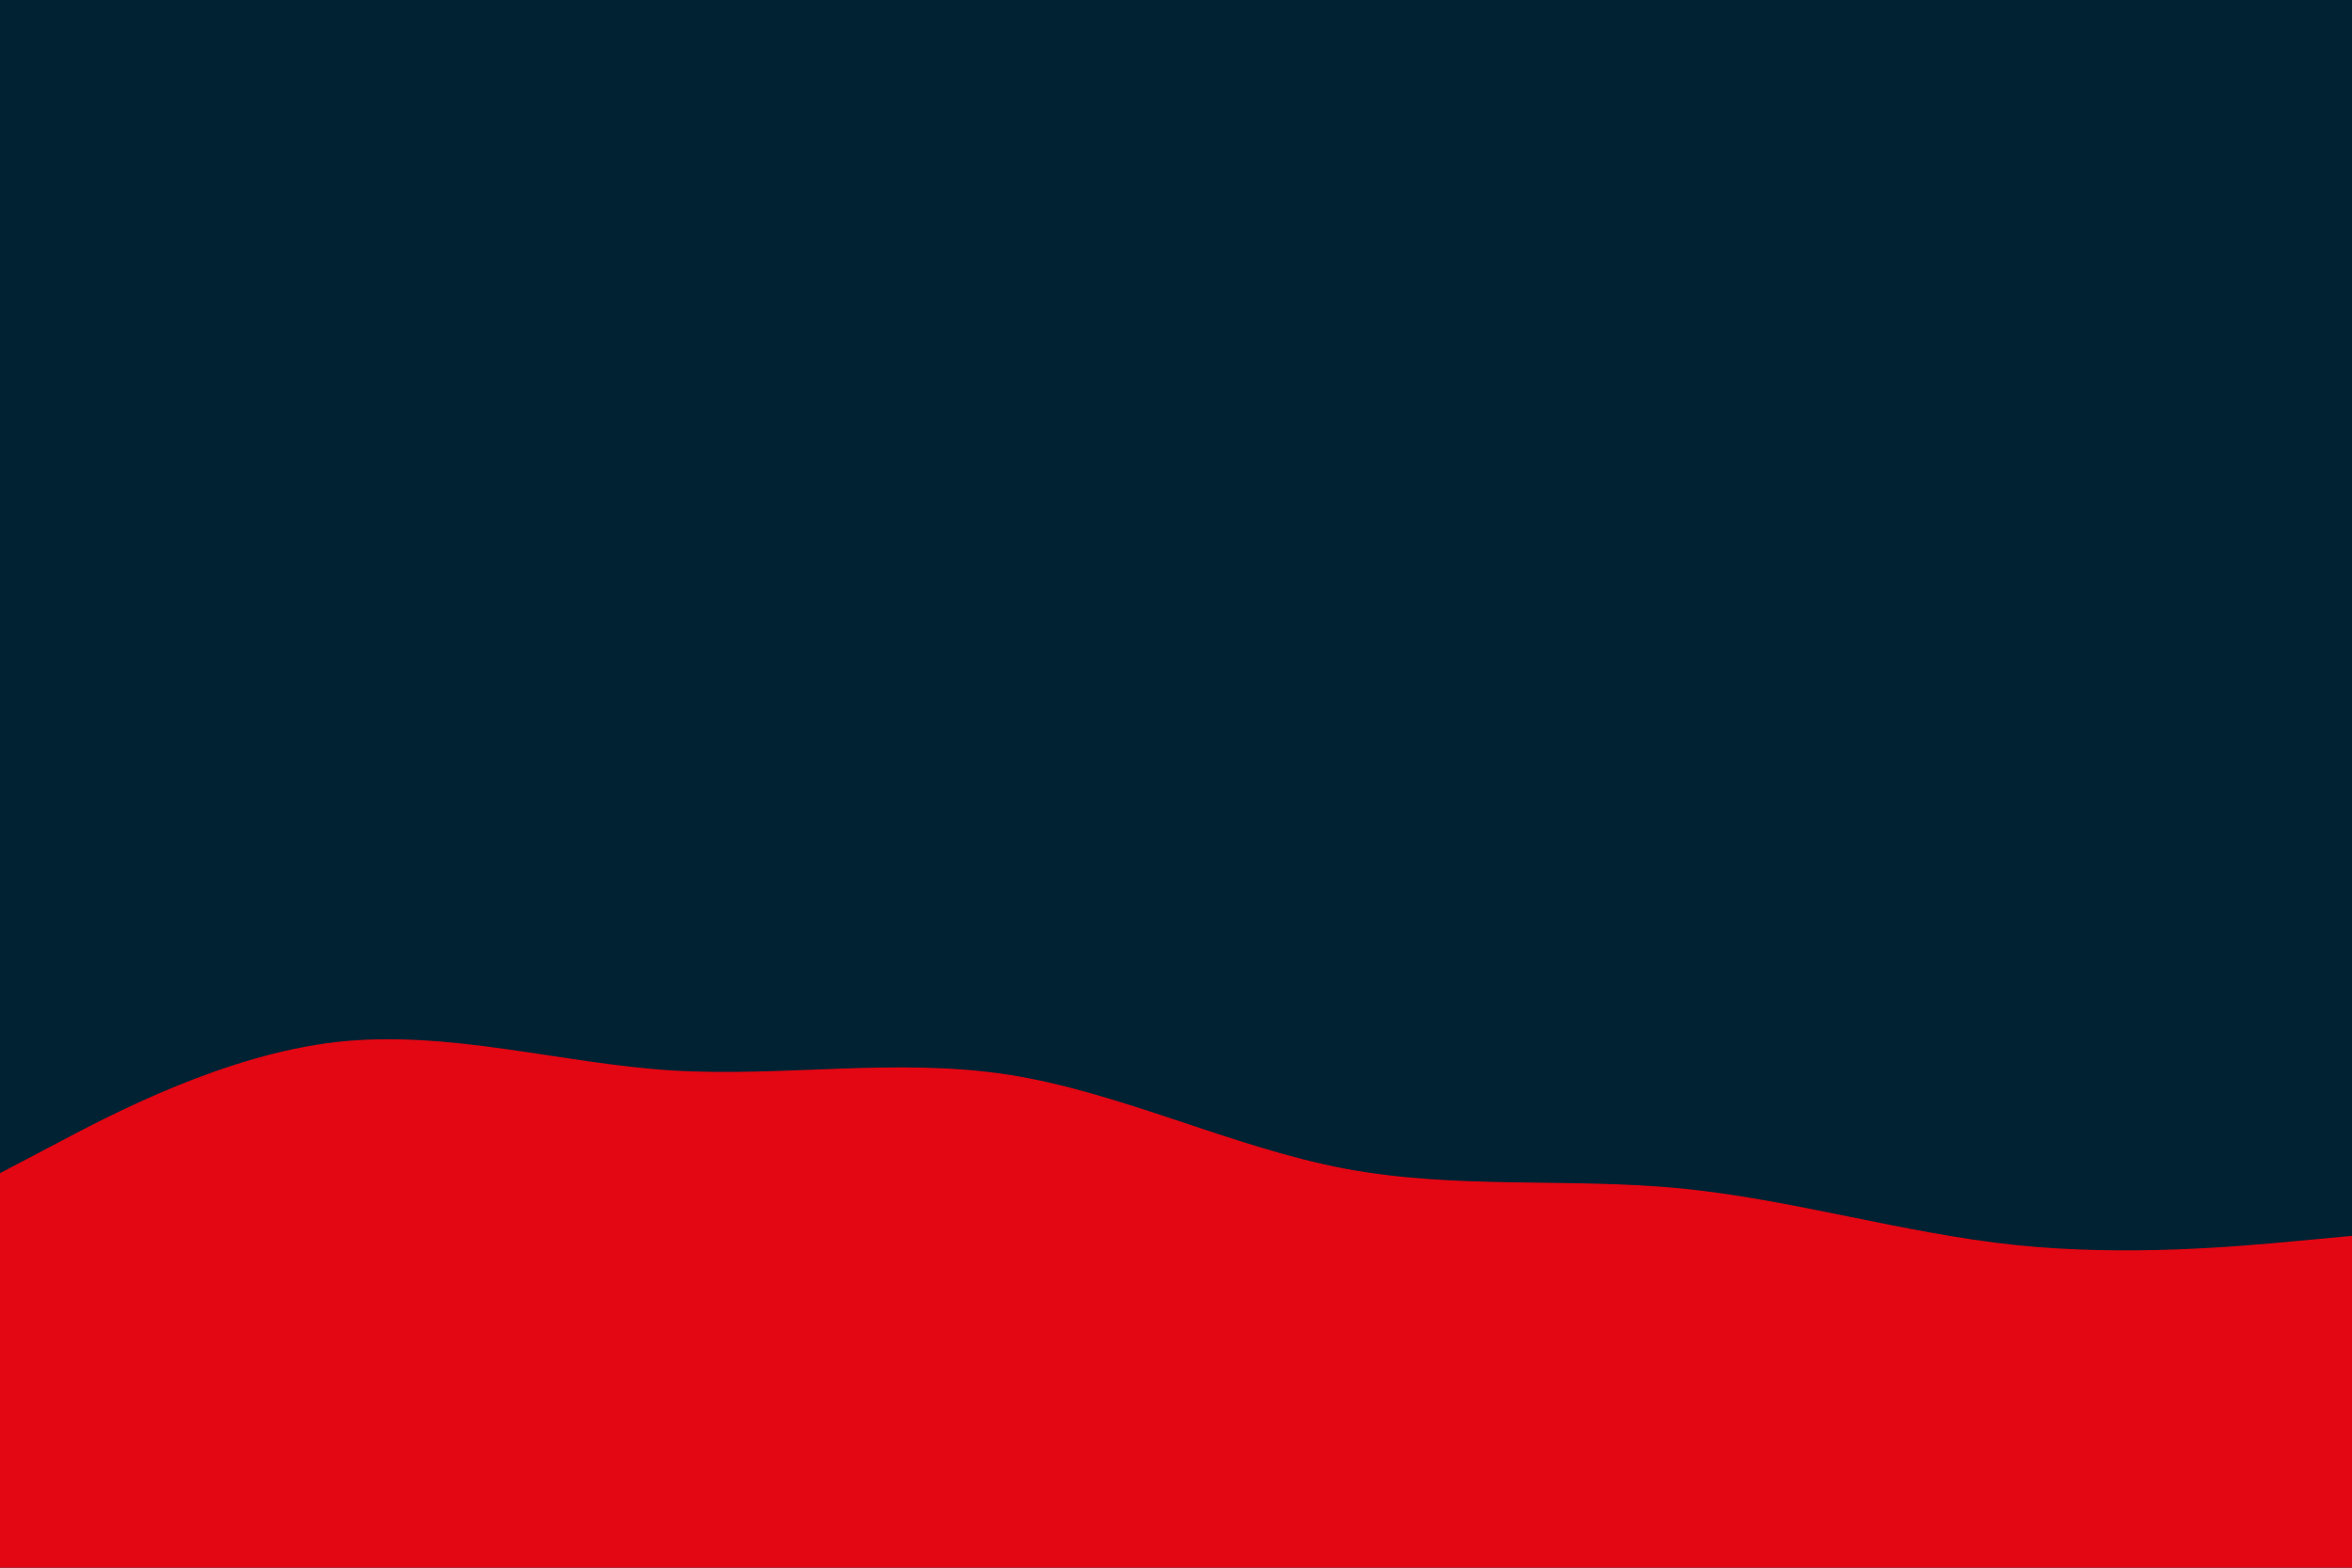<svg id="visual" viewBox="0 0 900 600" width="900" height="600" xmlns="http://www.w3.org/2000/svg" xmlns:xlink="http://www.w3.org/1999/xlink" version="1.1"><rect x="0" y="0" width="900" height="600" fill="#002233"></rect><path d="M0 449L21.5 437.7C43 426.3 86 403.7 128.8 398.8C171.7 394 214.3 407 257.2 409.7C300 412.3 343 404.7 385.8 411.3C428.7 418 471.3 439 514.2 447.2C557 455.3 600 450.7 642.8 454.8C685.7 459 728.3 472 771.2 476.5C814 481 857 477 878.5 475L900 473L900 601L878.5 601C857 601 814 601 771.2 601C728.3 601 685.7 601 642.8 601C600 601 557 601 514.2 601C471.3 601 428.7 601 385.8 601C343 601 300 601 257.2 601C214.3 601 171.7 601 128.8 601C86 601 43 601 21.5 601L0 601Z" fill="#E30613" stroke-linecap="round" stroke-linejoin="miter"></path></svg>